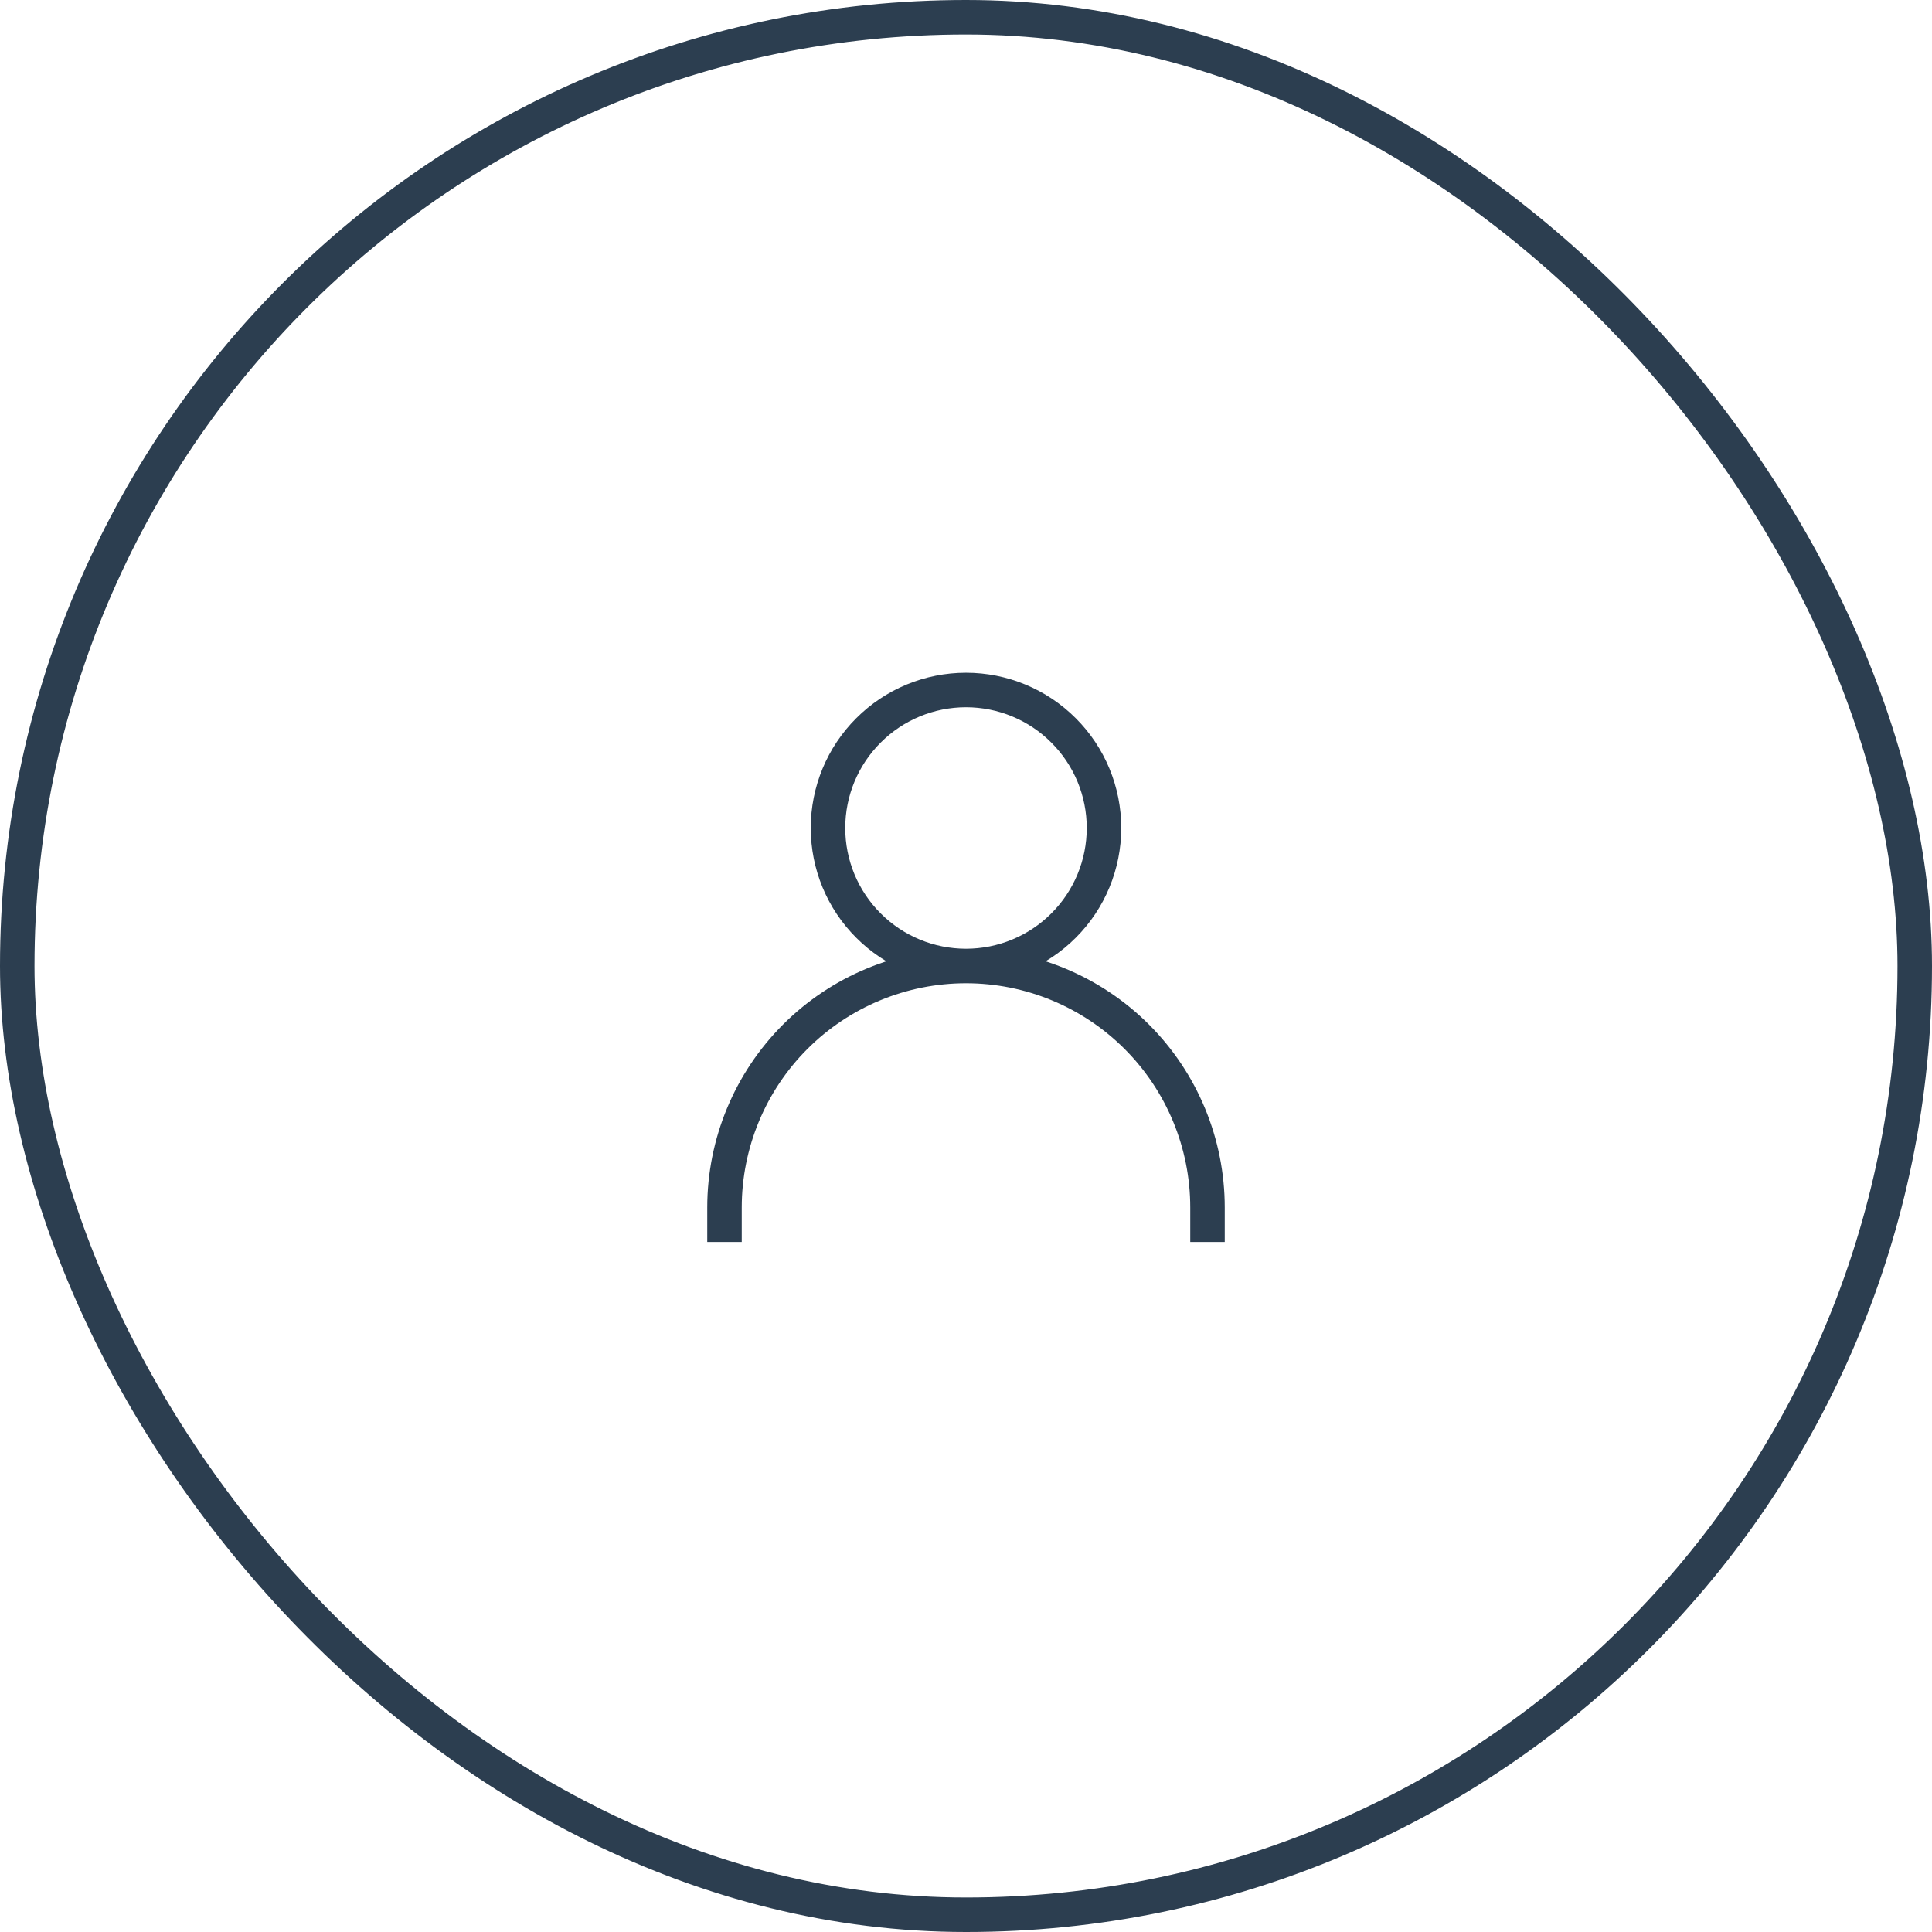 <svg width="56" height="56" viewBox="0 0 56 56" fill="none" xmlns="http://www.w3.org/2000/svg">
<path d="M21 36V35C21 33.144 21.738 31.363 23.05 30.05C24.363 28.738 26.143 28 28 28M28 28C29.857 28 31.637 28.738 32.95 30.05C34.263 31.363 35 33.144 35 35V36M28 28C29.061 28 30.078 27.579 30.828 26.828C31.579 26.078 32 25.061 32 24C32 22.939 31.579 21.922 30.828 21.172C30.078 20.421 29.061 20 28 20C26.939 20 25.922 20.421 25.172 21.172C24.421 21.922 24 22.939 24 24C24 25.061 24.421 26.078 25.172 26.828C25.922 27.579 26.939 28 28 28Z" stroke="#2C3E50" strokeOpacity="0.56" strokeLinecap="round" strokeLinejoin="round"/>
<rect x="0.5" y="0.5" width="55" height="55" rx="27.5" stroke="#2C3E50" strokeOpacity="0.12"/>
</svg>
